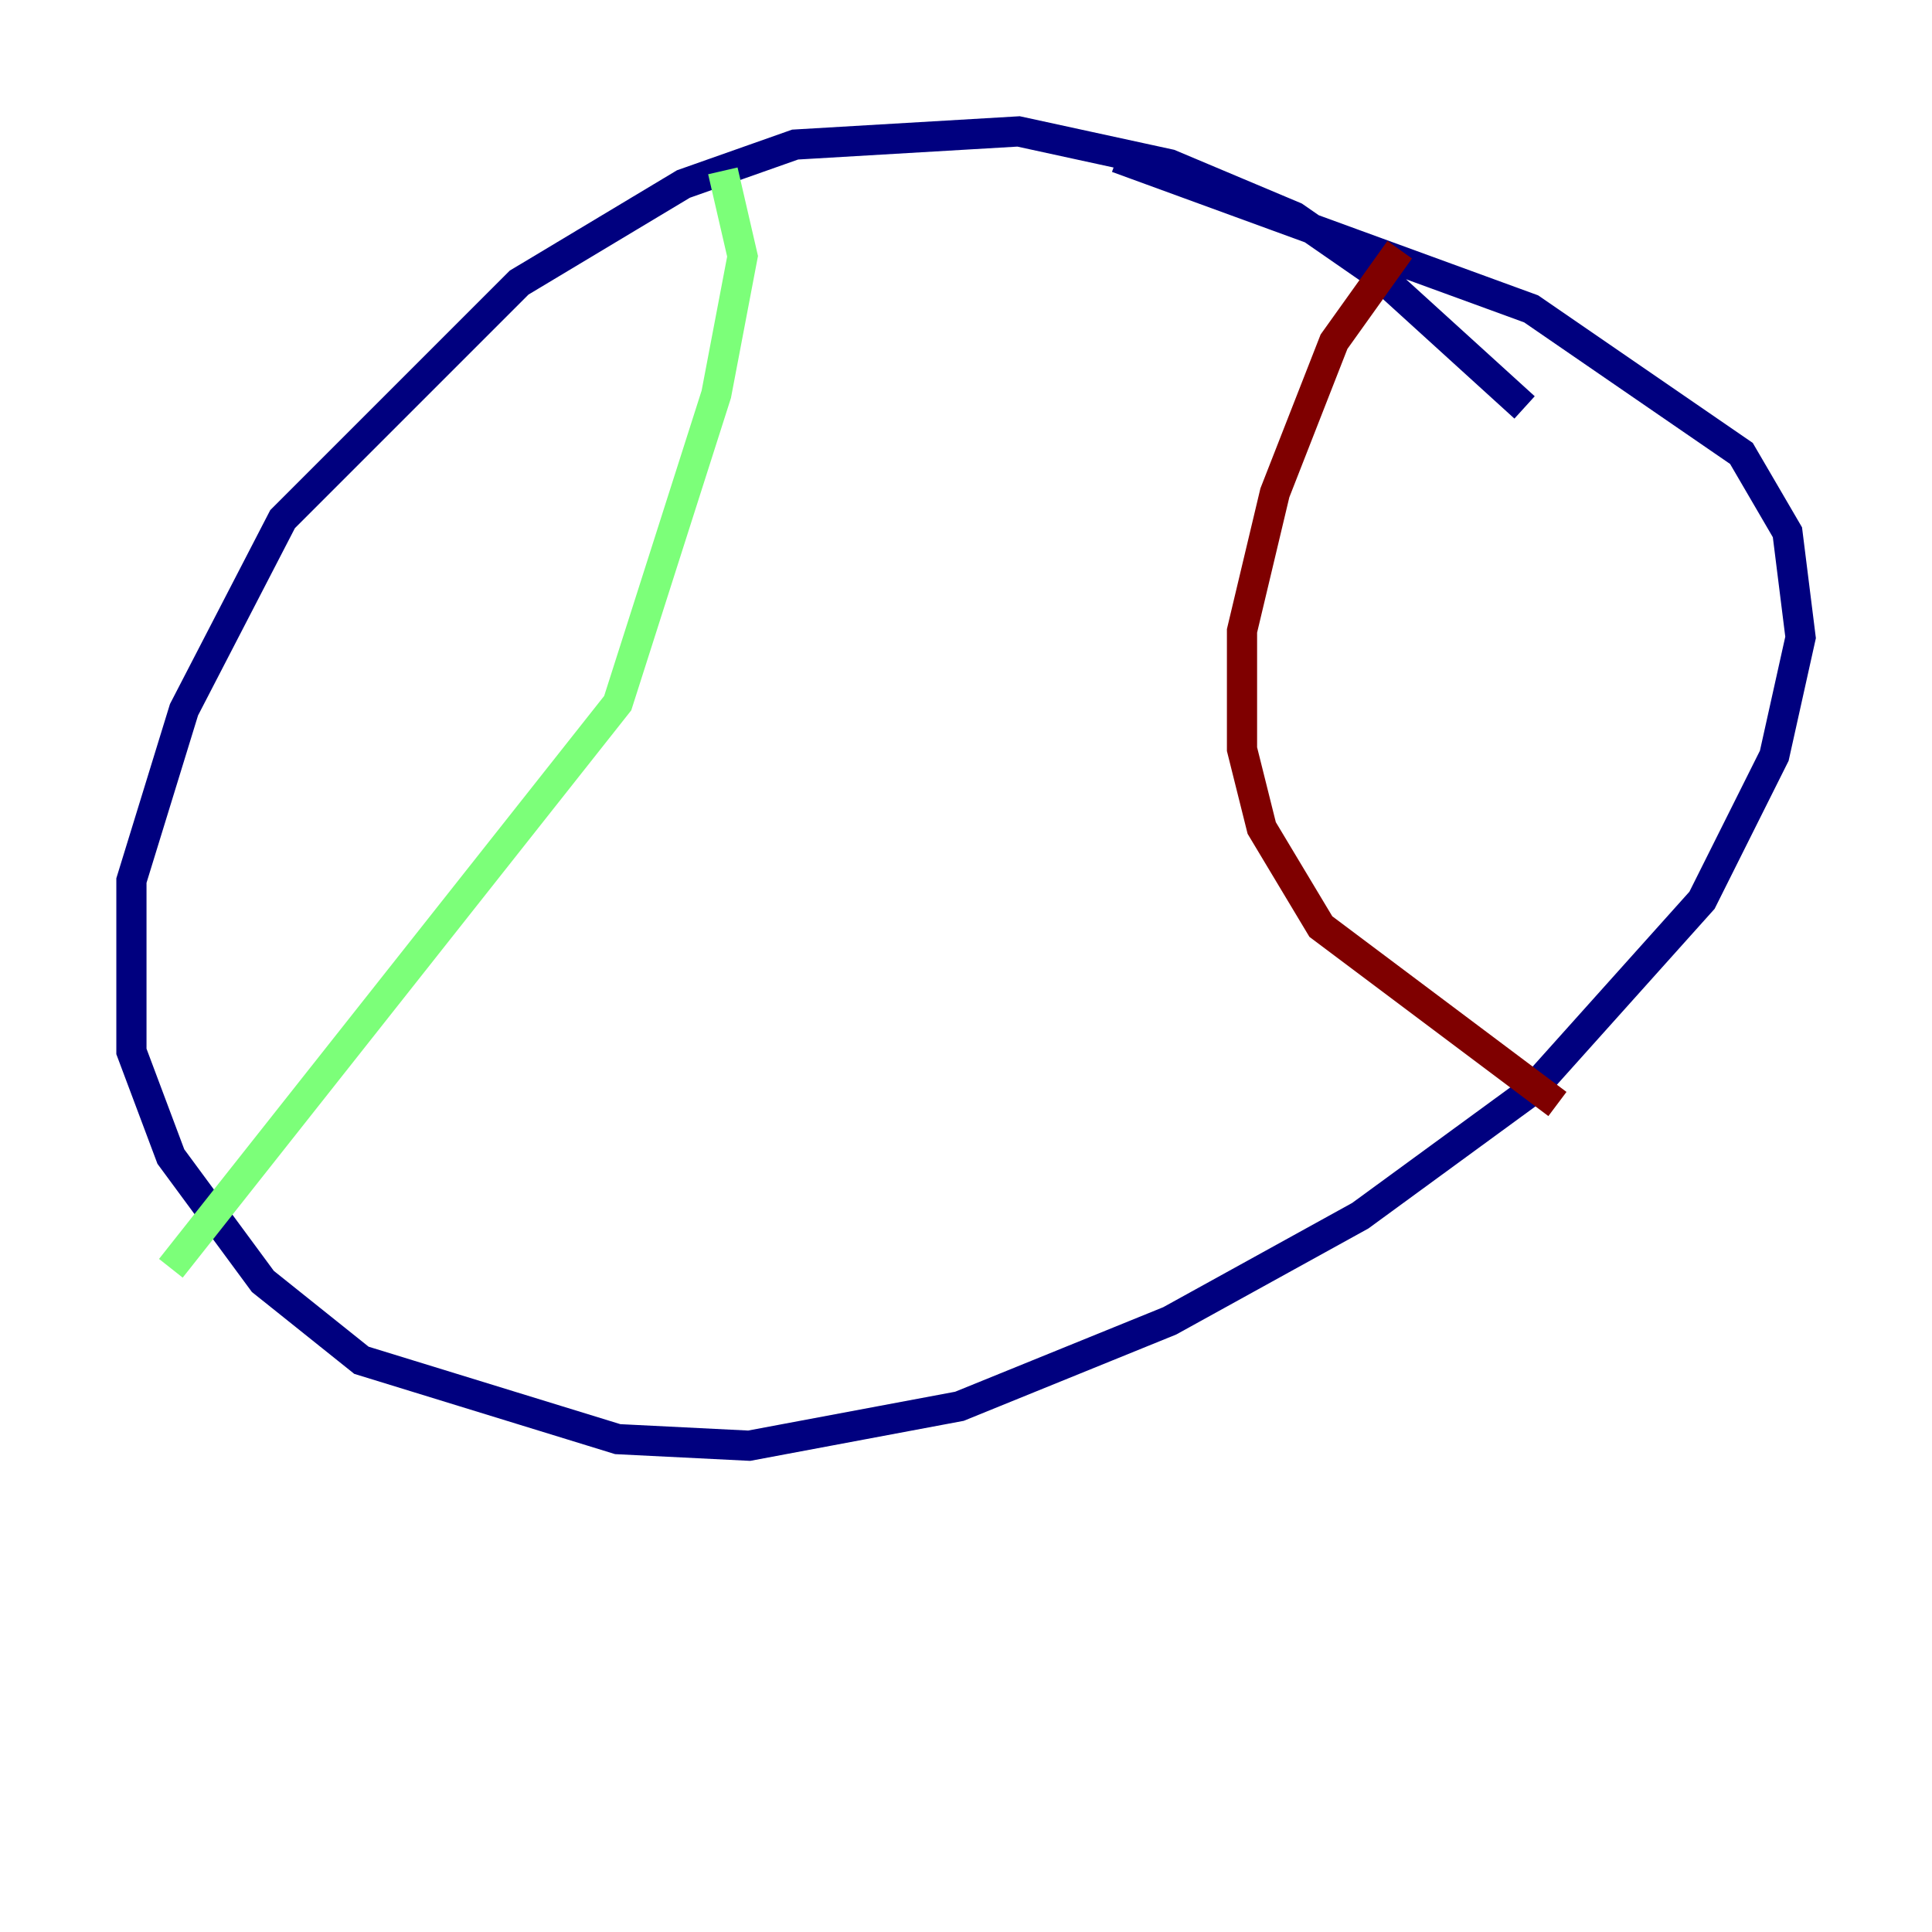 <?xml version="1.0" encoding="utf-8" ?>
<svg baseProfile="tiny" height="128" version="1.2" viewBox="0,0,128,128" width="128" xmlns="http://www.w3.org/2000/svg" xmlns:ev="http://www.w3.org/2001/xml-events" xmlns:xlink="http://www.w3.org/1999/xlink"><defs /><polyline fill="none" points="101.007,26.993 91.429,18.286 85.769,14.367 77.497,10.884 67.483,8.707 52.68,9.578 45.279,12.191 34.395,18.721 18.721,34.395 12.191,47.02 8.707,58.34 8.707,69.66 11.32,76.626 17.415,84.898 23.946,90.122 40.925,95.347 49.633,95.782 63.565,93.17 77.497,87.51 90.122,80.544 101.442,72.272 112.762,59.646 117.551,50.068 119.293,42.231 118.422,35.265 115.374,30.041 101.442,20.463 74.014,10.449" stroke="#00007f" stroke-width="2" /><polyline fill="none" points="47.891,11.32 49.197,16.98 47.456,26.122 40.925,46.585 11.32,84.027" stroke="#7cff79" stroke-width="2" /><polyline fill="none" points="92.735,16.544 88.381,22.64 84.463,32.653 82.286,41.796 82.286,49.633 83.592,54.857 87.51,61.388 103.184,73.143" stroke="#7f0000" stroke-width="2" /></svg>
